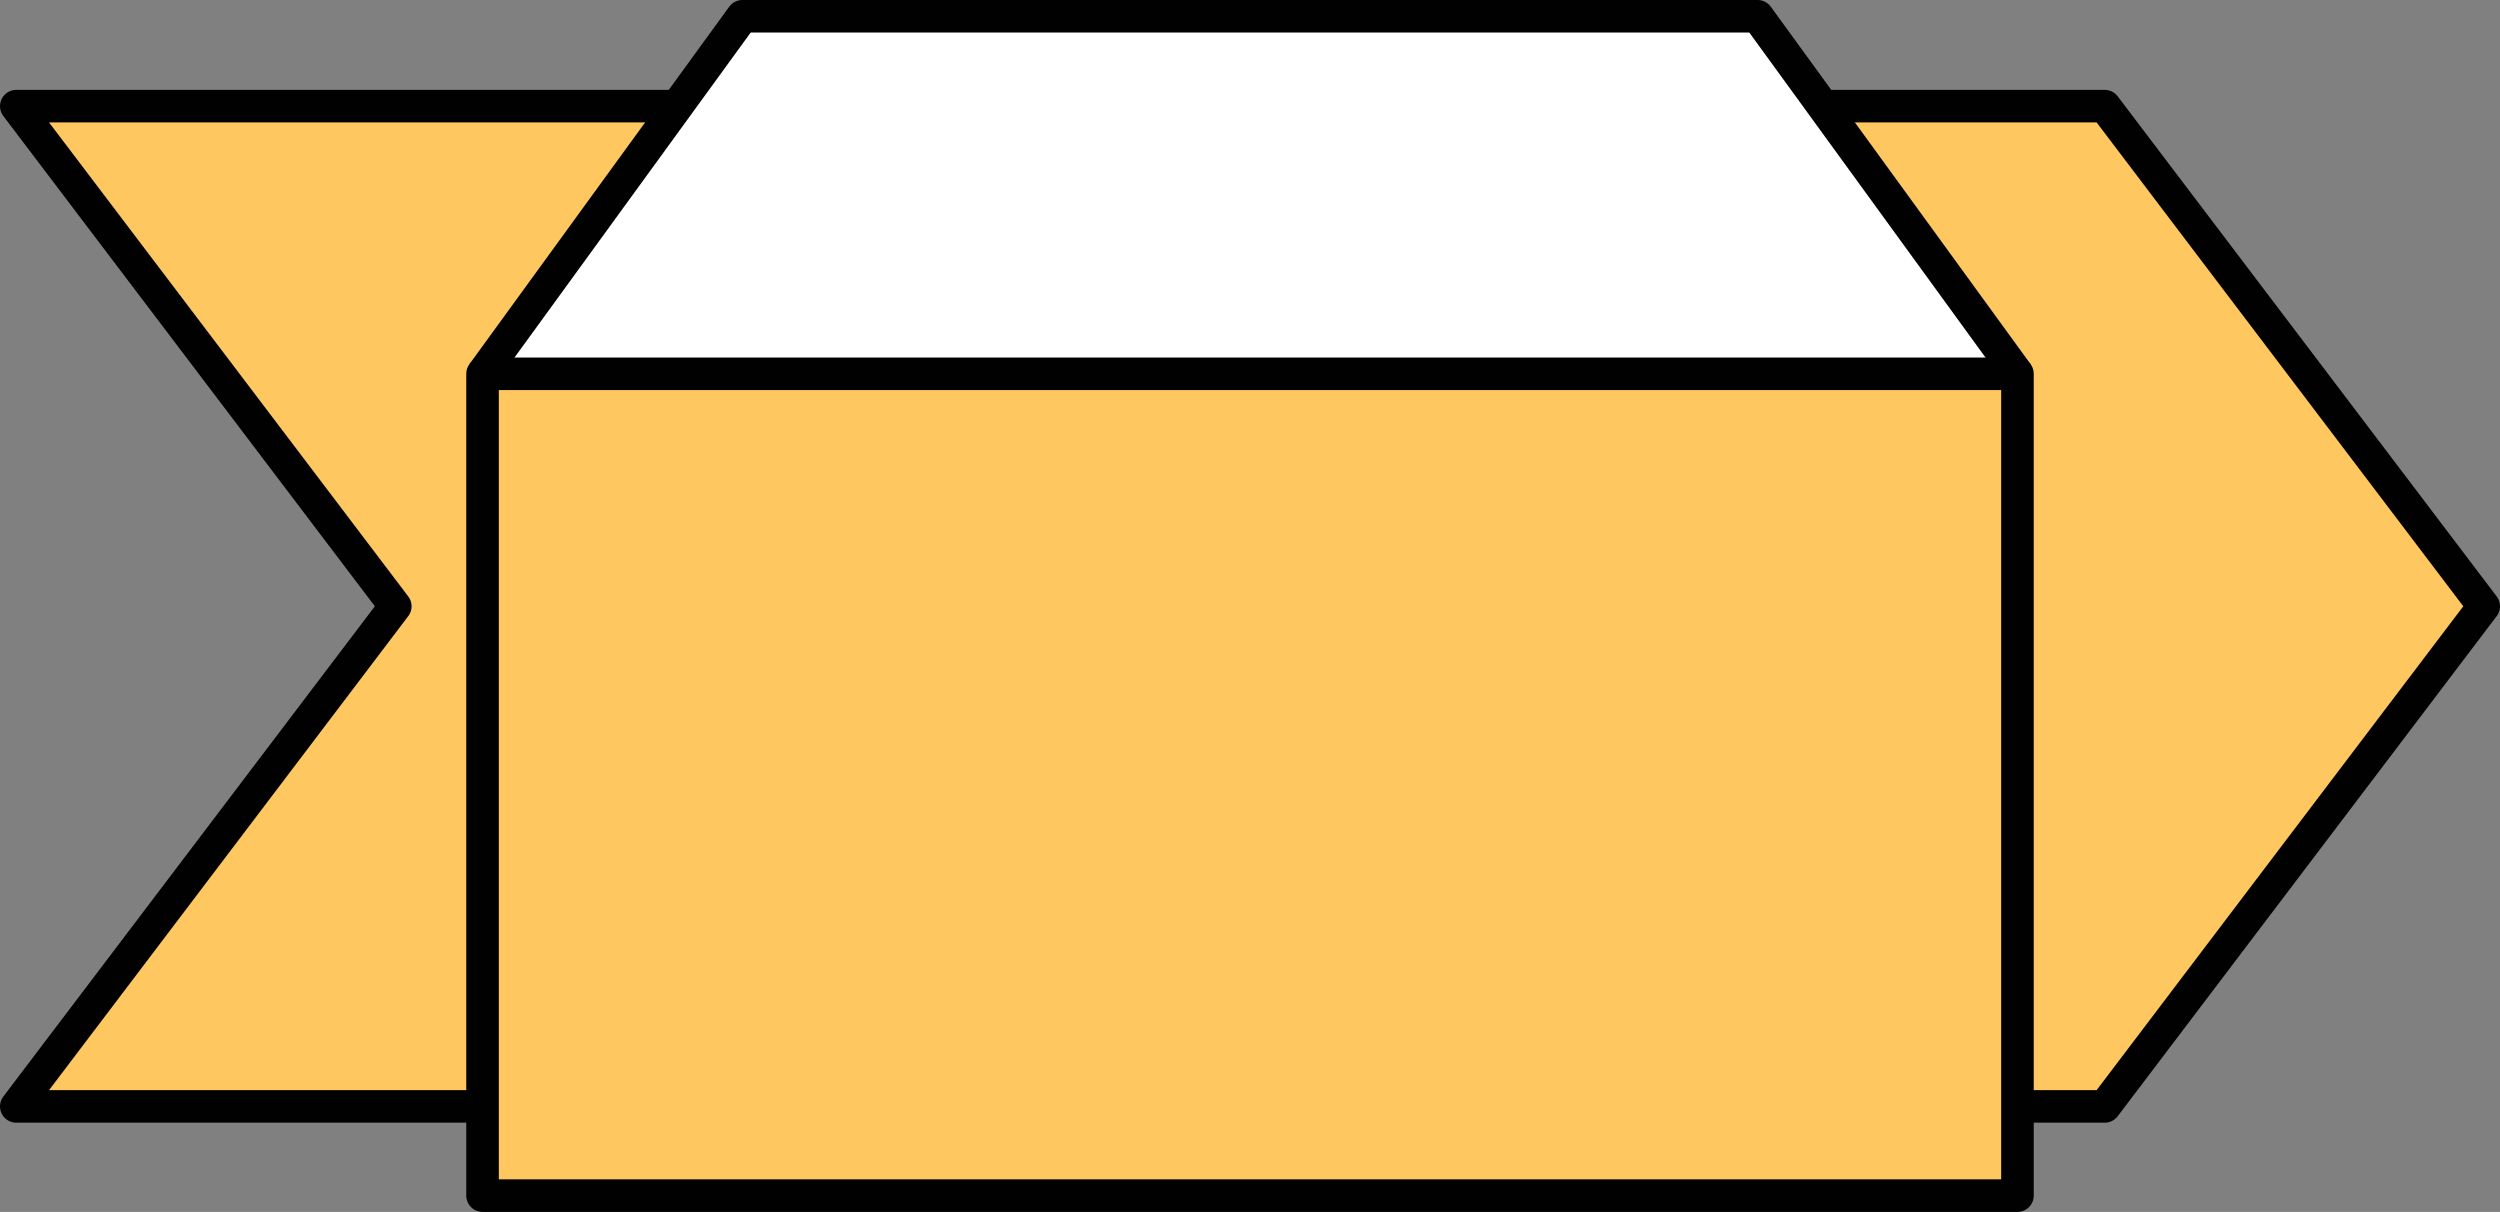 <?xml version="1.0" encoding="UTF-8"?><svg id="b" xmlns="http://www.w3.org/2000/svg" viewBox="0 0 38.39 18.61"><rect x="0" y="0" width="38.39" height="18.61" fill="#808080" stroke="none"/><g id="c"><polygon points="38.14 9.31 32.32 1.63 5.67 1.63 5.04 1.63 .25 1.63 6.07 9.31 .25 16.99 5.67 16.99 5.67 16.99 32.32 16.99 38.14 9.31" style="fill:#fec75f;"/><polygon points="38.14 9.31 32.32 1.63 5.67 1.63 5.04 1.63 .25 1.63 6.07 9.31 .25 16.99 5.67 16.99 5.67 16.99 32.32 16.99 38.14 9.31" style="fill:none; stroke:#010101; stroke-linejoin:round; stroke-width:.5px;"/><polyline points="7.41 5.74 11.4 .25 26.99 .25 30.98 5.74" style="fill:#fff; stroke:#010101; stroke-linejoin:round; stroke-width:.5px;"/><rect x="7.41" y="5.74" width="23.57" height="12.62" style="fill:#fec75f; stroke:#010101; stroke-linejoin:round; stroke-width:.5px;"/></g></svg>